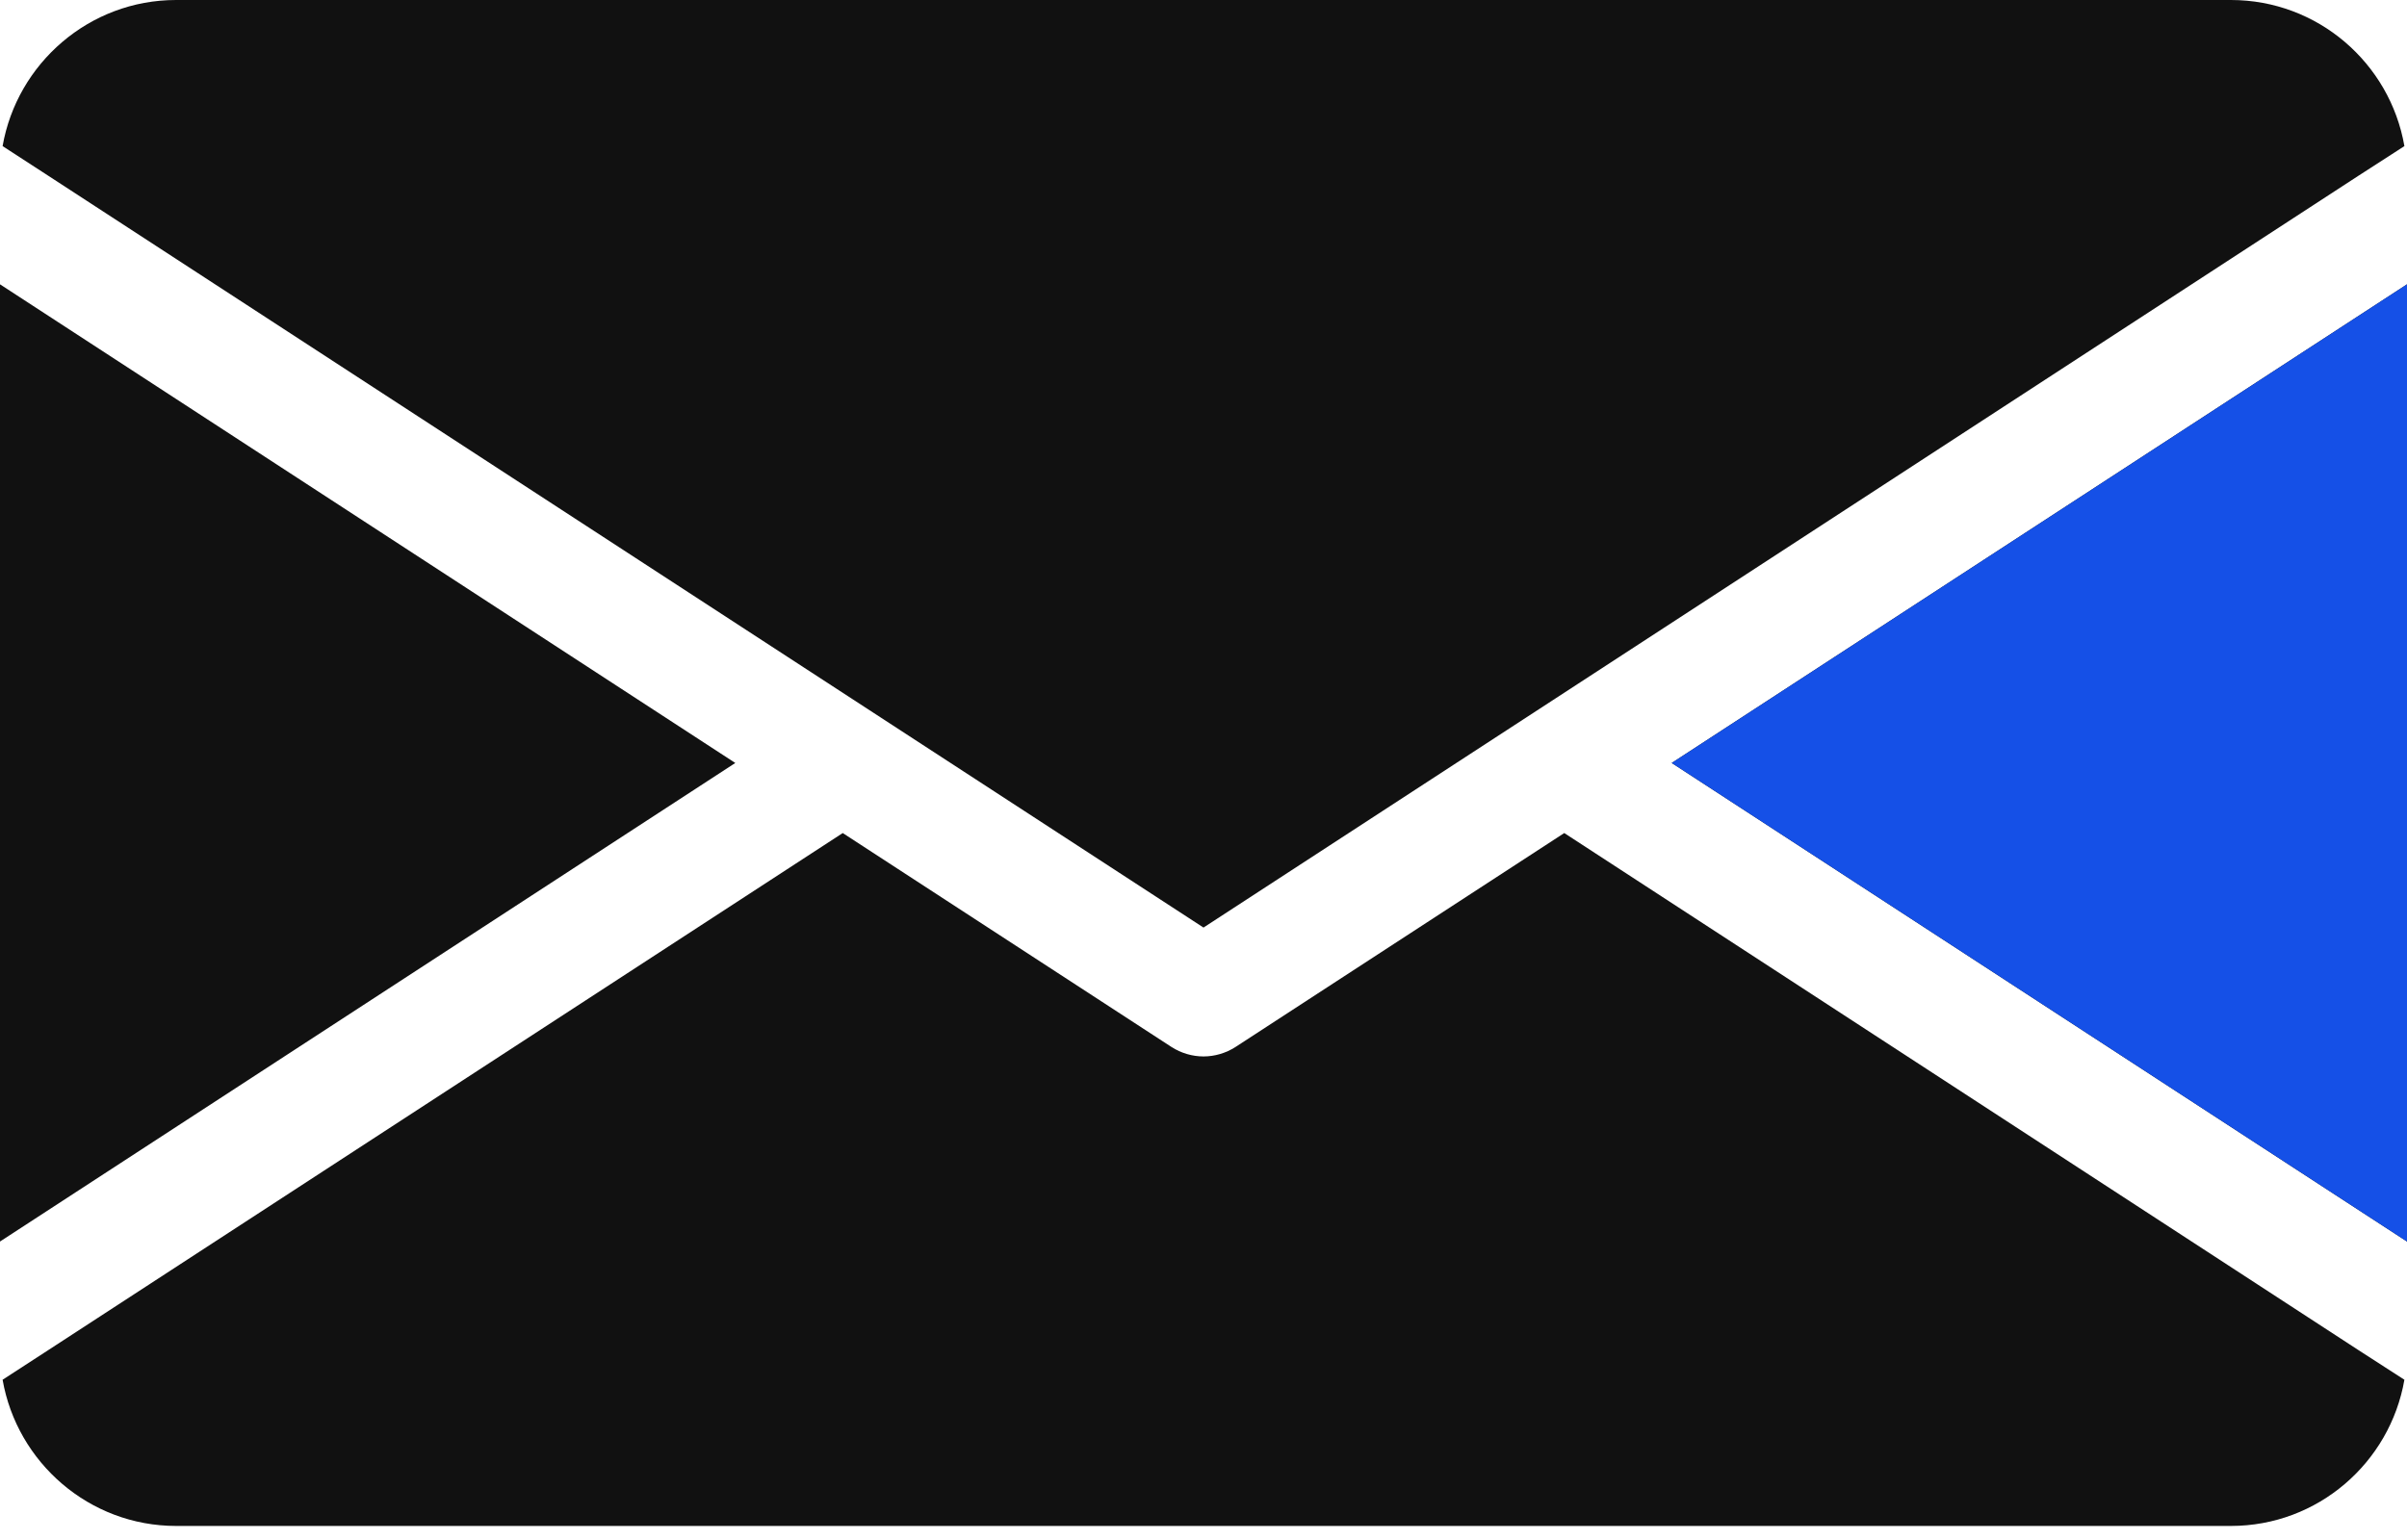 <?xml version="1.0" encoding="UTF-8"?> <svg xmlns="http://www.w3.org/2000/svg" width="25" height="16" viewBox="0 0 25 16" fill="none"> <path d="M7.637 7.927L0 12.899V2.954L7.637 7.927ZM17.363 7.927L25 12.899V2.954L17.363 7.927ZM16.247 8.655L12.832 10.878C12.732 10.942 12.616 10.976 12.5 10.976C12.384 10.976 12.268 10.942 12.168 10.878L8.753 8.655L0.506 14.024L0.027 14.335C0.177 15.195 0.927 15.854 1.829 15.854H23.171C24.073 15.854 24.823 15.198 24.973 14.335L24.491 14.024L16.247 8.655ZM12.5 9.637L24.491 1.829L24.973 1.518C24.823 0.655 24.073 0 23.171 0H1.829C0.927 0 0.177 0.659 0.027 1.518L0.506 1.829L12.5 9.637Z" fill="#111111"></path> <path d="M25 12.899L17.363 7.927L25 2.954V12.899Z" fill="#1550E7"></path> </svg> 